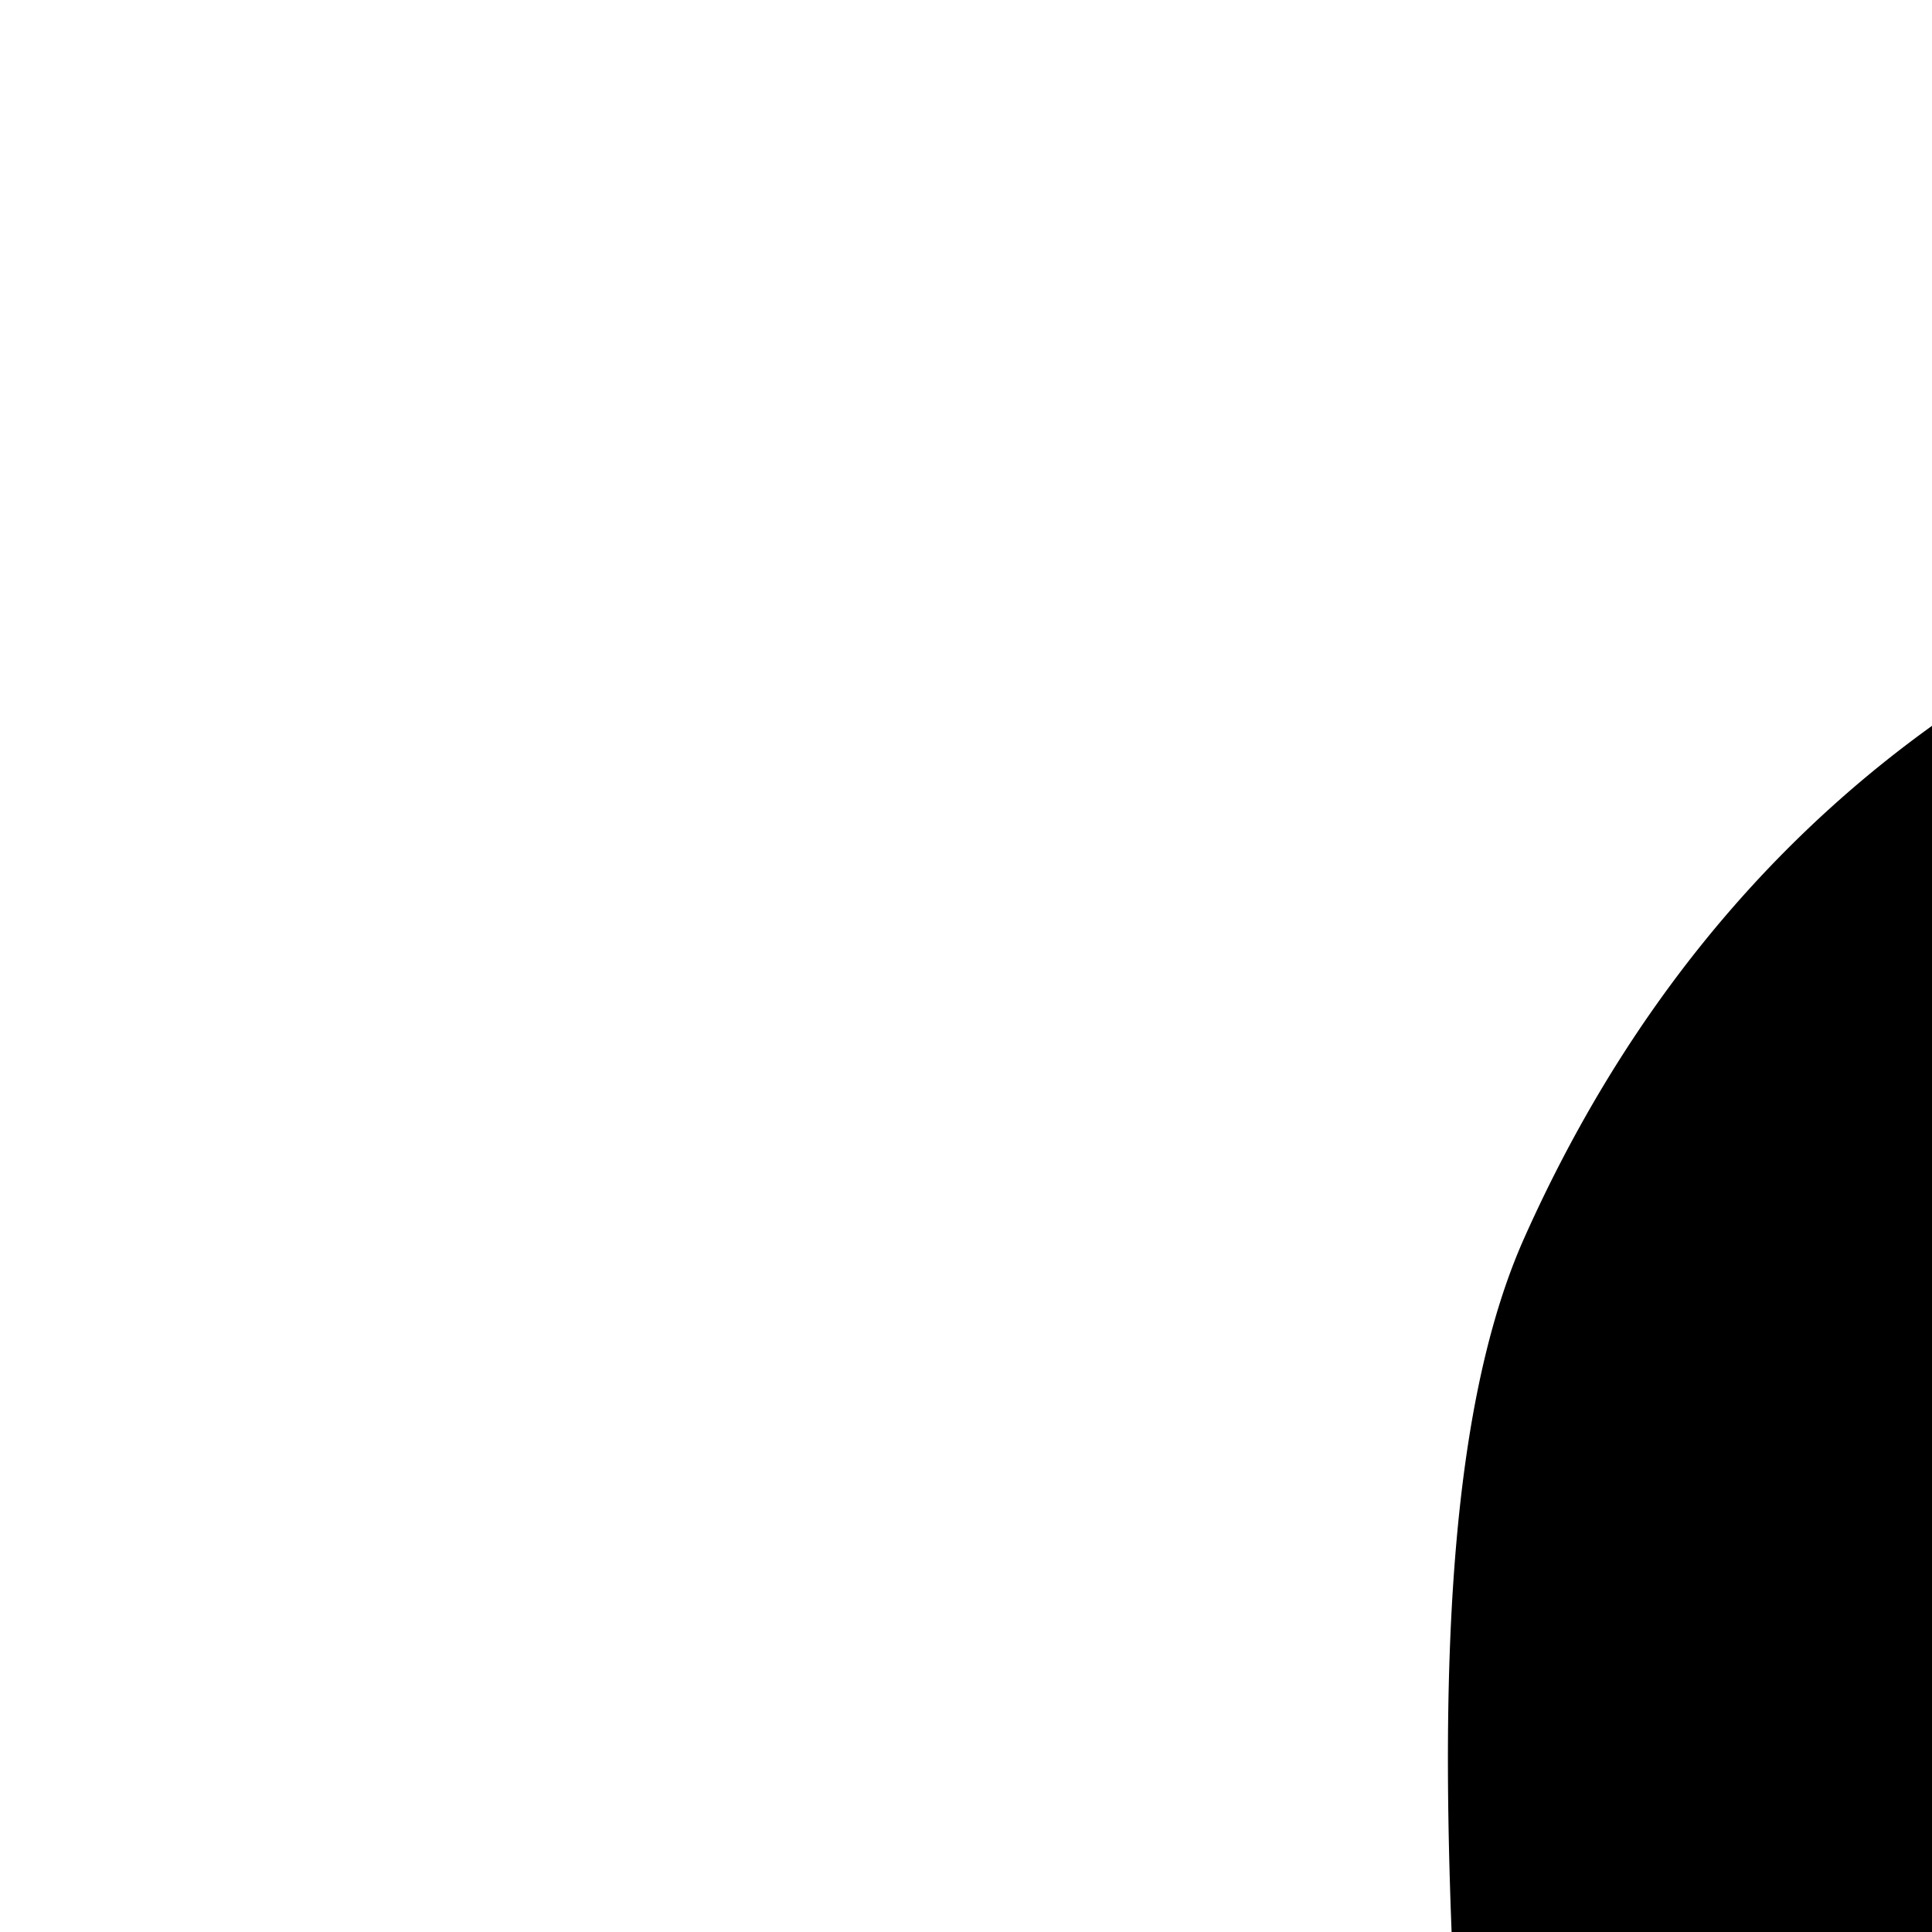 <svg
  xmlns="http://www.w3.org/2000/svg"
  aria-hidden="true"
  focusable="false"
  role="presentation"
  class="icon icon-snapchat"
  viewbox="0 0 56.693 56.693"
  fill="currentColor"
  width="20"
  height="20"
>
  <path
    d="M28.66 51.683c-.128 0-.254-.004-.38-.01a3.24 3.24 0 0 1-.248.01c-2.944 0-4.834-1.336-6.661-2.628-1.262-.892-2.453-1.733-3.856-1.967a12.448 12.448 0 0 0-2.024-.17c-1.186 0-2.122.182-2.806.316-.415.081-.773.151-1.045.151-.285 0-.593-.061-.727-.519-.116-.397-.2-.78-.281-1.152-.209-.956-.357-1.544-.758-1.605-4.67-.722-6.006-1.705-6.304-2.403a.898.898 0 0 1-.072-.299.526.526 0 0 1 .44-.548c7.178-1.182 10.397-8.519 10.53-8.83l.012-.026c.44-.89.526-1.663.257-2.297-.493-1.16-2.1-1.67-3.163-2.008-.26-.082-.507-.16-.701-.237-2.123-.84-2.3-1.7-2.216-2.14.142-.747 1.142-1.268 1.95-1.268.222 0 .417.039.581.116.955.447 1.815.673 2.558.673 1.025 0 1.473-.43 1.528-.487-.026-.486-.059-.993-.092-1.517-.213-3.394-.478-7.61.595-10.018 3.218-7.215 10.043-7.776 12.057-7.776l.884-.009h.119c2.02 0 8.858.562 12.078 7.78 1.074 2.41.808 6.63.594 10.021l-.009.147c-.03.473-.058.932-.082 1.371.051.052.463.449 1.393.485h.001c.707-.028 1.52-.253 2.41-.67.262-.122.552-.148.75-.148.3 0 .607.058.86.164l.016.007c.721.255 1.193.76 1.204 1.289.009.497-.37 1.244-2.233 1.98-.193.076-.44.154-.7.237-1.065.338-2.671.848-3.164 2.008-.269.633-.183 1.406.257 2.297l.011.026c.134.311 3.35 7.646 10.532 8.83.265.043.454.28.44.548a.884.884 0 0 1-.074.3c-.296.693-1.632 1.675-6.303 2.397-.381.059-.53.556-.757 1.599-.083.38-.167.752-.282 1.144-.1.34-.312.5-.668.5h-.058c-.248 0-.6-.045-1.046-.133-.79-.154-1.677-.297-2.805-.297-.659 0-1.34.058-2.026.171-1.401.234-2.591 1.074-3.85 1.964-1.831 1.295-3.72 2.63-6.666 2.63"
  />
</svg>

